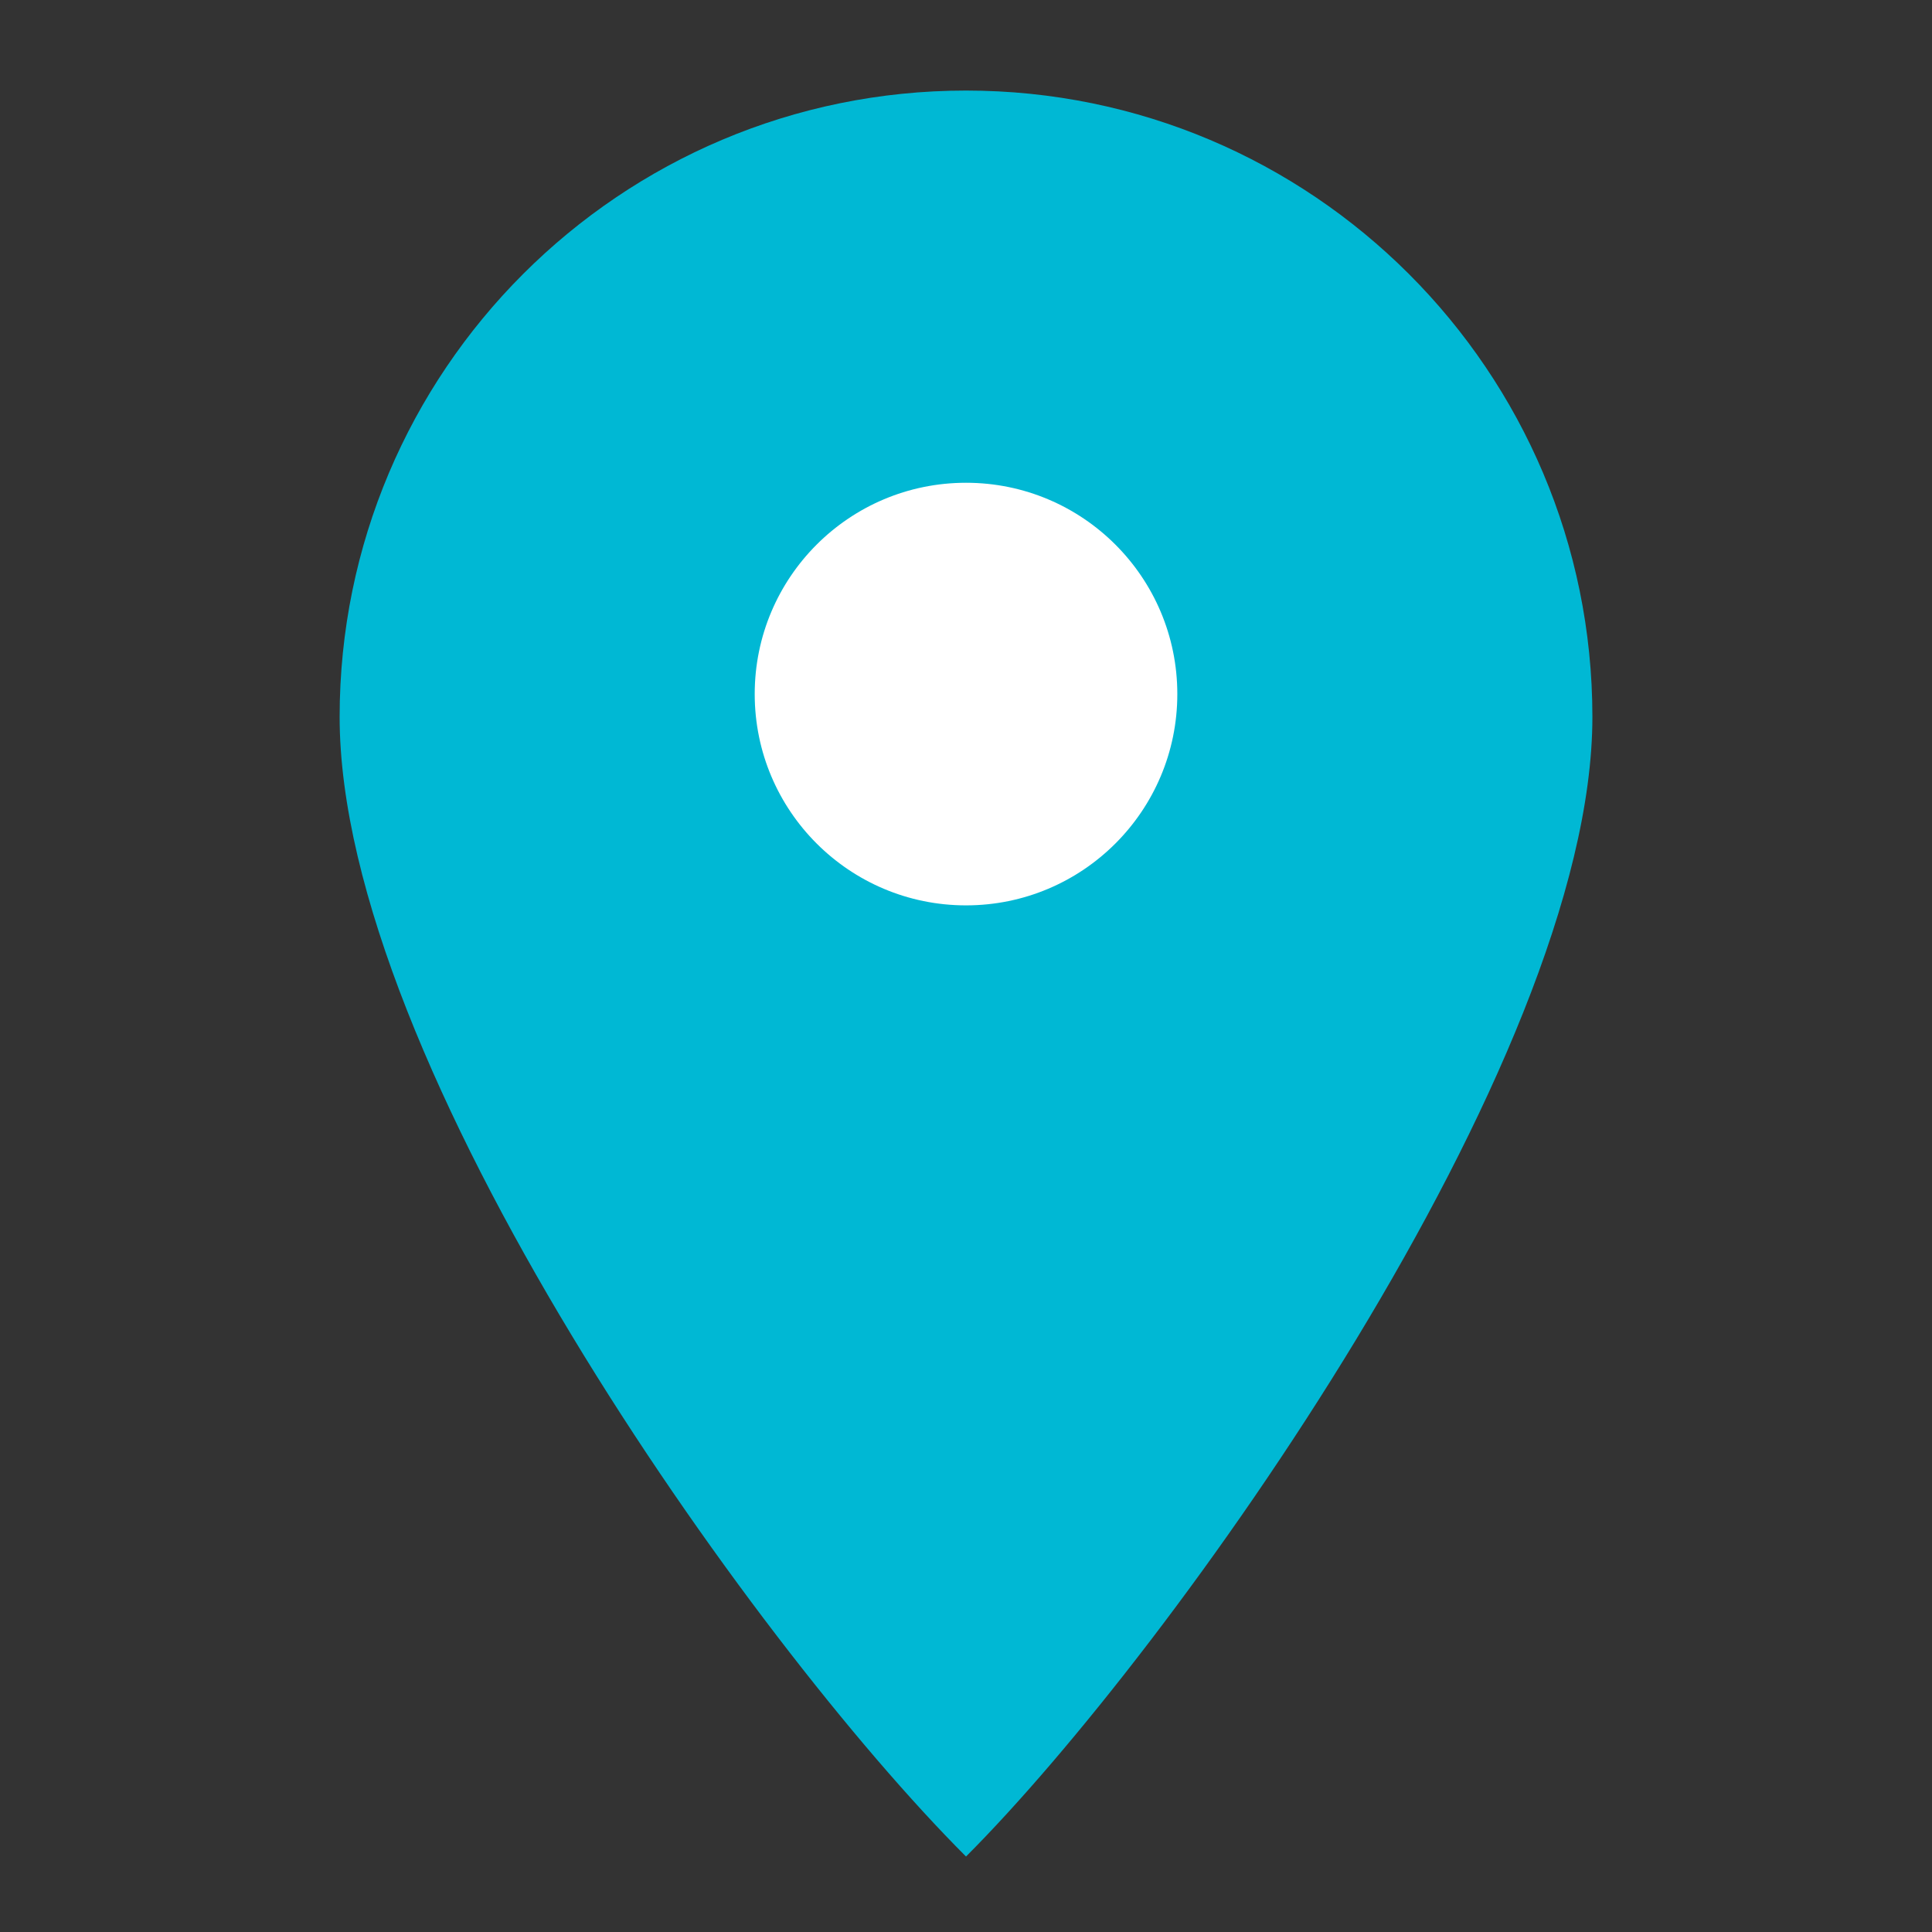 <?xml version="1.0" encoding="UTF-8" standalone="no"?>
<!-- Created with Inkscape (http://www.inkscape.org/) -->

<svg
   xmlns:dc="http://purl.org/dc/elements/1.1/"
   xmlns:cc="http://creativecommons.org/ns#"
   xmlns:rdf="http://www.w3.org/1999/02/22-rdf-syntax-ns#"
   xmlns:svg="http://www.w3.org/2000/svg"
   xmlns="http://www.w3.org/2000/svg"
   xmlns:sodipodi="http://sodipodi.sourceforge.net/DTD/sodipodi-0.dtd"
   xmlns:inkscape="http://www.inkscape.org/namespaces/inkscape"
   width="256"
   height="256"
   viewBox="0 0 67.733 67.733"
   version="1.1"
   id="svg8"
   inkscape:version="0.92.2 (5c3e80d, 2017-08-06)"
   sodipodi:docname="marker_drink.svg">
  <rect x="0" y="0" width="67.733" height="67.733" fill="#333333" stroke="none"/>
  <defs
     id="defs2" />
  <sodipodi:namedview
     id="base"
     pagecolor="#ffffff"
     bordercolor="#666666"
     borderopacity="1.0"
     inkscape:pageopacity="0.0"
     inkscape:pageshadow="2"
     inkscape:zoom="1.8101934"
     inkscape:cx="80.991731"
     inkscape:cy="101.96761"
     inkscape:document-units="mm"
     inkscape:current-layer="g4518"
     showgrid="false"
     units="px"
     showguides="false"
     inkscape:window-width="2560"
     inkscape:window-height="1373"
     inkscape:window-x="-9"
     inkscape:window-y="-9"
     inkscape:window-maximized="1" />
  <g
     style="display:inline"
     transform="translate(0,-229.267)"
     id="g4523"
     inkscape:groupmode="layer"
     inkscape:label="drink"
     sodipodi:insensitive="true">
    <path
       sodipodi:nodetypes="scsss"
       inkscape:connector-curvature="0"
       id="path4521"
       d="m 55.827,254.402 c 2e-6,12.128 -14.775,32.767 -21.96,39.952 -7.59,-7.59 -21.96,-27.824 -21.96,-39.952 -2e-6,-12.128 9.832,-21.96 21.96,-21.96 12.128,0 21.96,9.832 21.96,21.96 z"
       style="opacity:1;fill:#00b8d4;fill-opacity:1;fill-rule:nonzero;stroke:none;stroke-width:15.091;stroke-linecap:round;stroke-linejoin:round;stroke-miterlimit:4;stroke-dasharray:none;stroke-dashoffset:0;stroke-opacity:1" />
  </g>
  <g
     transform="translate(0,-229.267)"
     id="g4518"
     inkscape:groupmode="layer"
     inkscape:label="dot"
     sodipodi:insensitive="true"
     style="display:inline">
    <circle
       r="7.408"
       cy="253.6"
       cx="33.867"
       id="circle4516"
       style="opacity:1;fill:#ffffff;fill-opacity:1;fill-rule:nonzero;stroke:none;stroke-width:6.937;stroke-linecap:round;stroke-linejoin:round;stroke-miterlimit:4;stroke-dasharray:none;stroke-dashoffset:0;stroke-opacity:1" />
  </g>
</svg>
